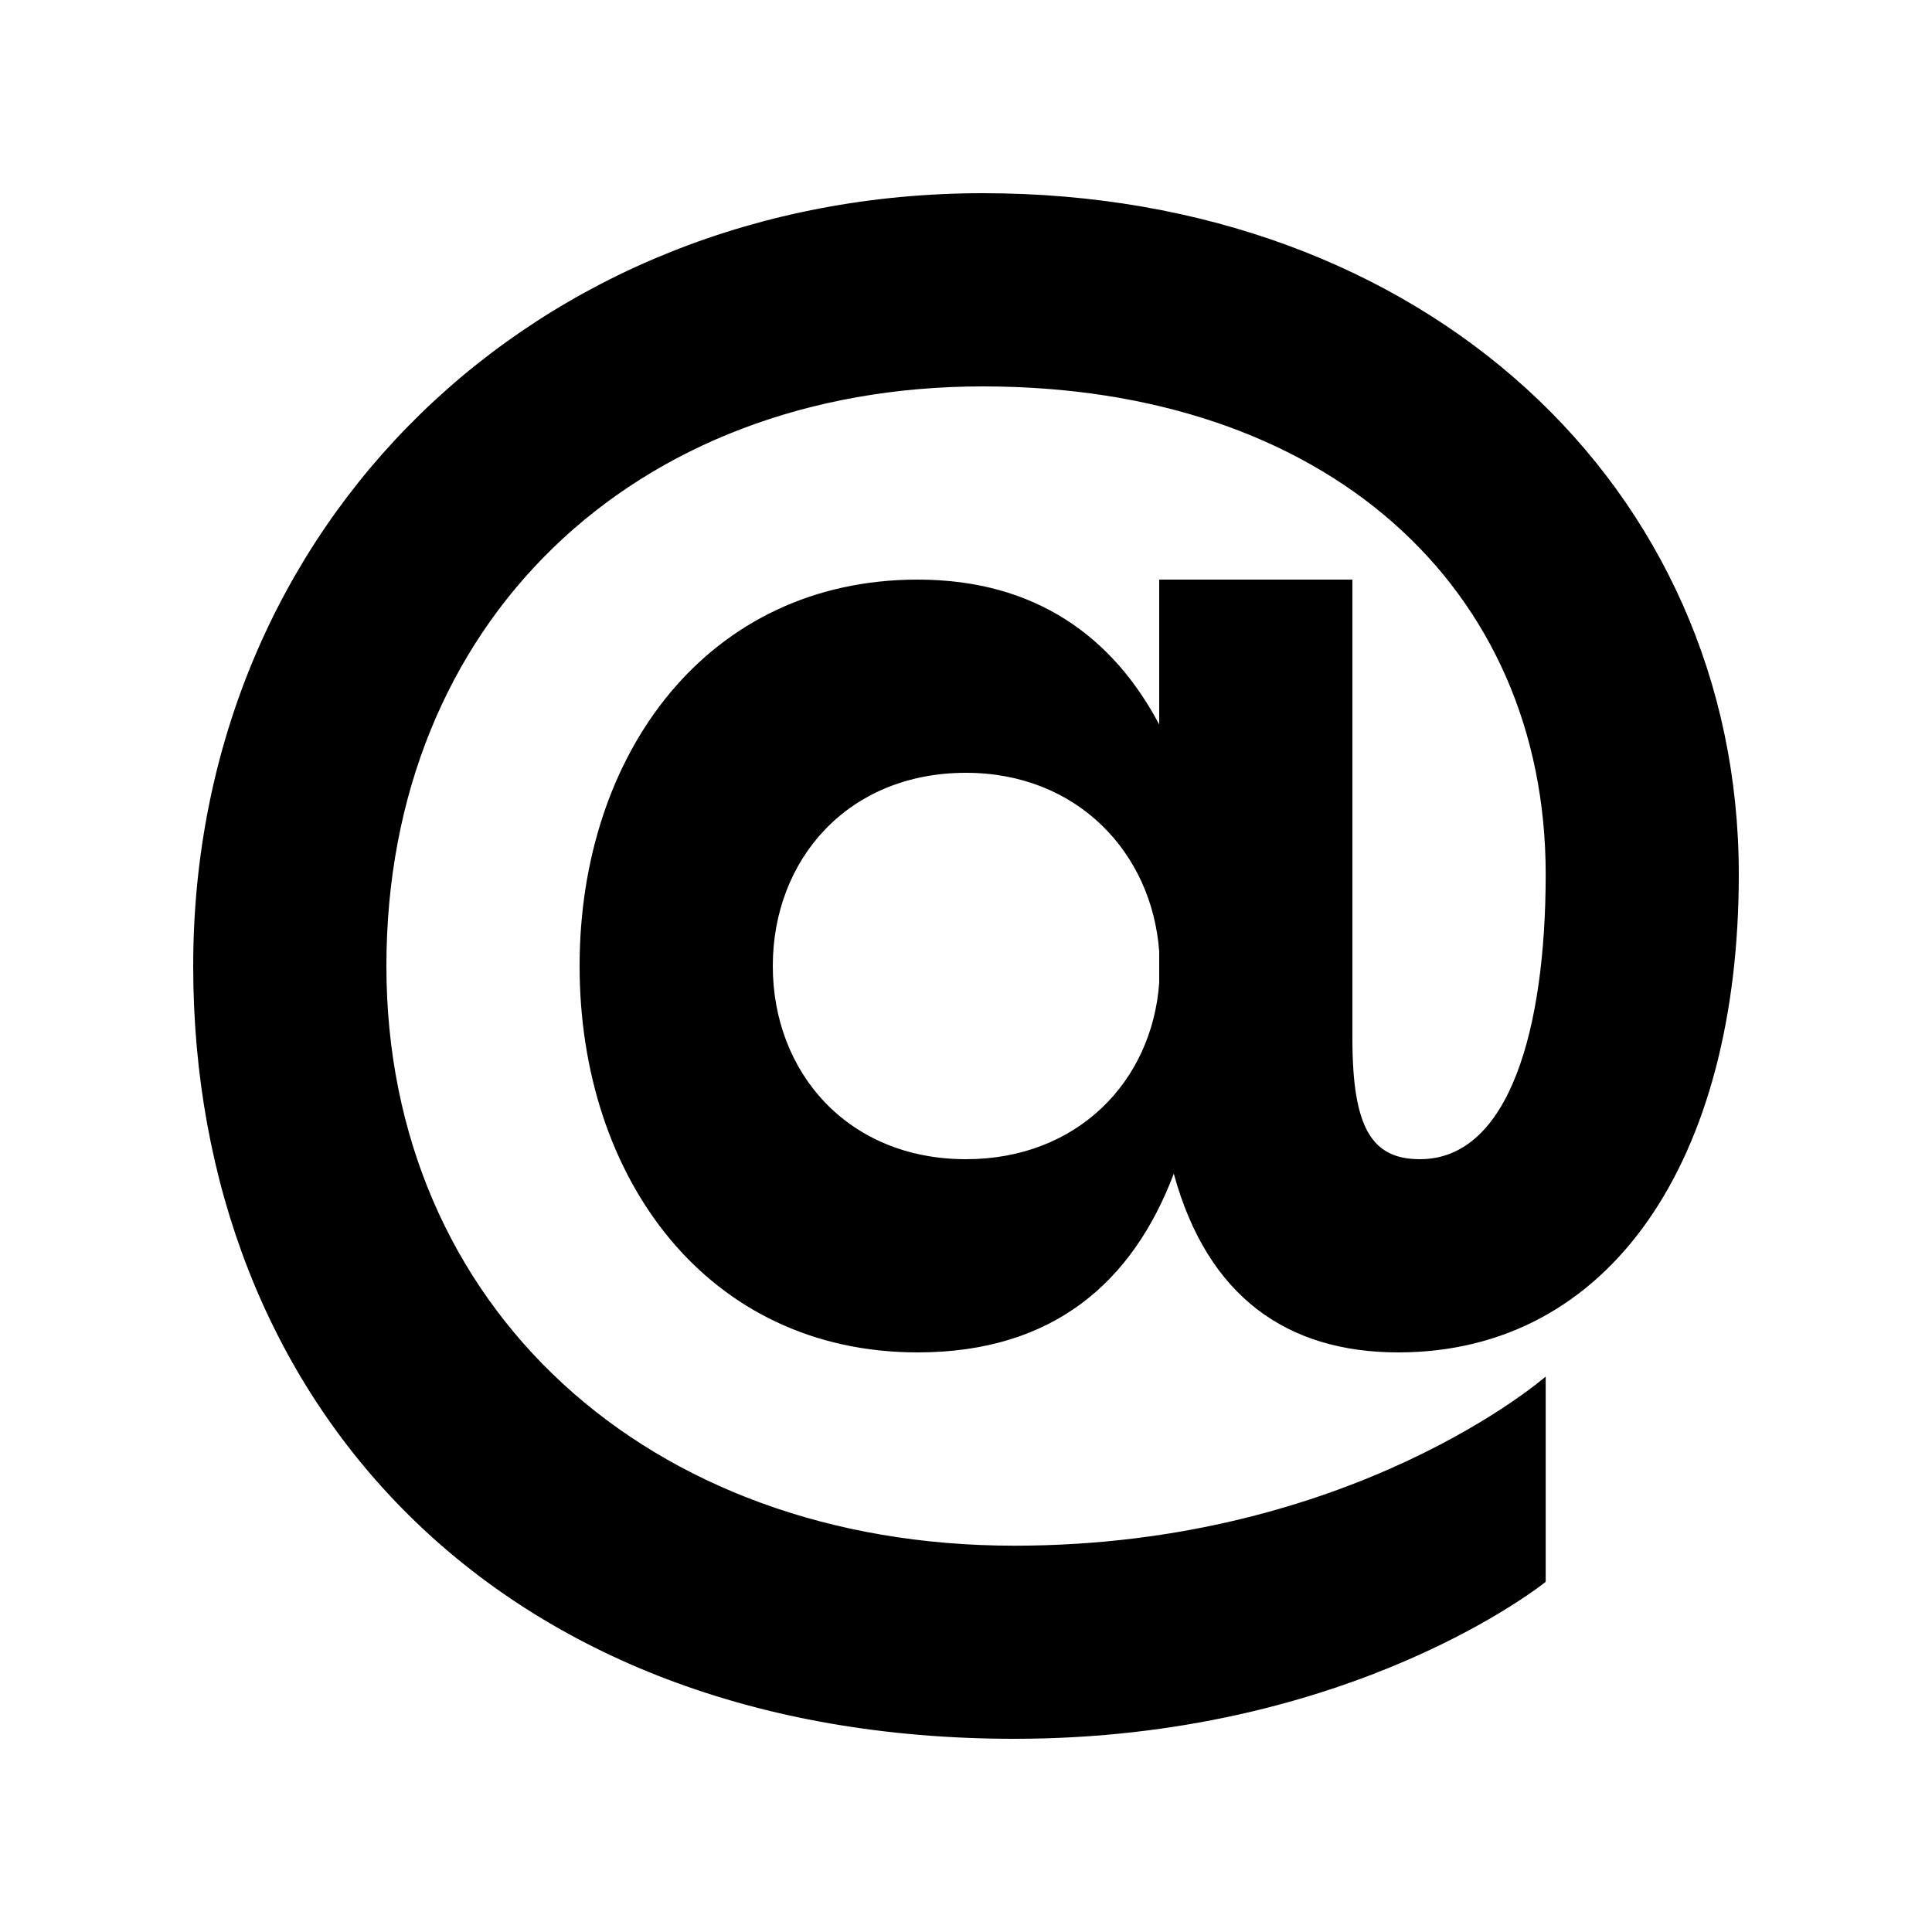 <?xml version="1.0" encoding="utf-8"?>
<!-- Generator: Adobe Illustrator 16.0.0, SVG Export Plug-In . SVG Version: 6.00 Build 0)  -->
<!DOCTYPE svg PUBLIC "-//W3C//DTD SVG 1.0//EN" "http://www.w3.org/TR/2001/REC-SVG-20010904/DTD/svg10.dtd">
<svg version="1.0" id="Layer_1" xmlns="http://www.w3.org/2000/svg" xmlns:xlink="http://www.w3.org/1999/xlink" x="0px" y="0px"
	 width="20px" height="20px" viewBox="0 0 20 20" enable-background="new 0 0 20 20" xml:space="preserve">
<path d="M9.5,6c1.225,0,2.024,0.6,2.5,1.5V6h2v4.75c0,0.925,0.2,1.25,0.699,1.25c0.926,0,1.302-1.351,1.302-2.95
	c0-2.975-2.276-5.05-5.826-5.05C6.55,4,4,6.45,4,10c0,3.525,2.7,6.001,6.5,6.001c3.5,0,5.501-1.751,5.501-1.751v2.125
	c0,0-2.001,1.625-5.501,1.625C5.125,18,2,14.5,2,10c0-4.575,3.55-8,8.175-8C14.75,2,18,5.05,18,9.05C18,12,16.675,14,14.475,14
	c-1.149,0-1.975-0.575-2.324-1.85C11.725,13.275,10.9,14,9.5,14C7.325,14,6,12.2,6,10C6,7.8,7.325,6,9.5,6z M10,12
	c1.149,0,1.925-0.8,2-1.825V9.85C11.925,8.825,11.149,8,10,8C8.775,8,8,8.9,8,10C8,11.1,8.775,12,10,12z"/>
</svg>

